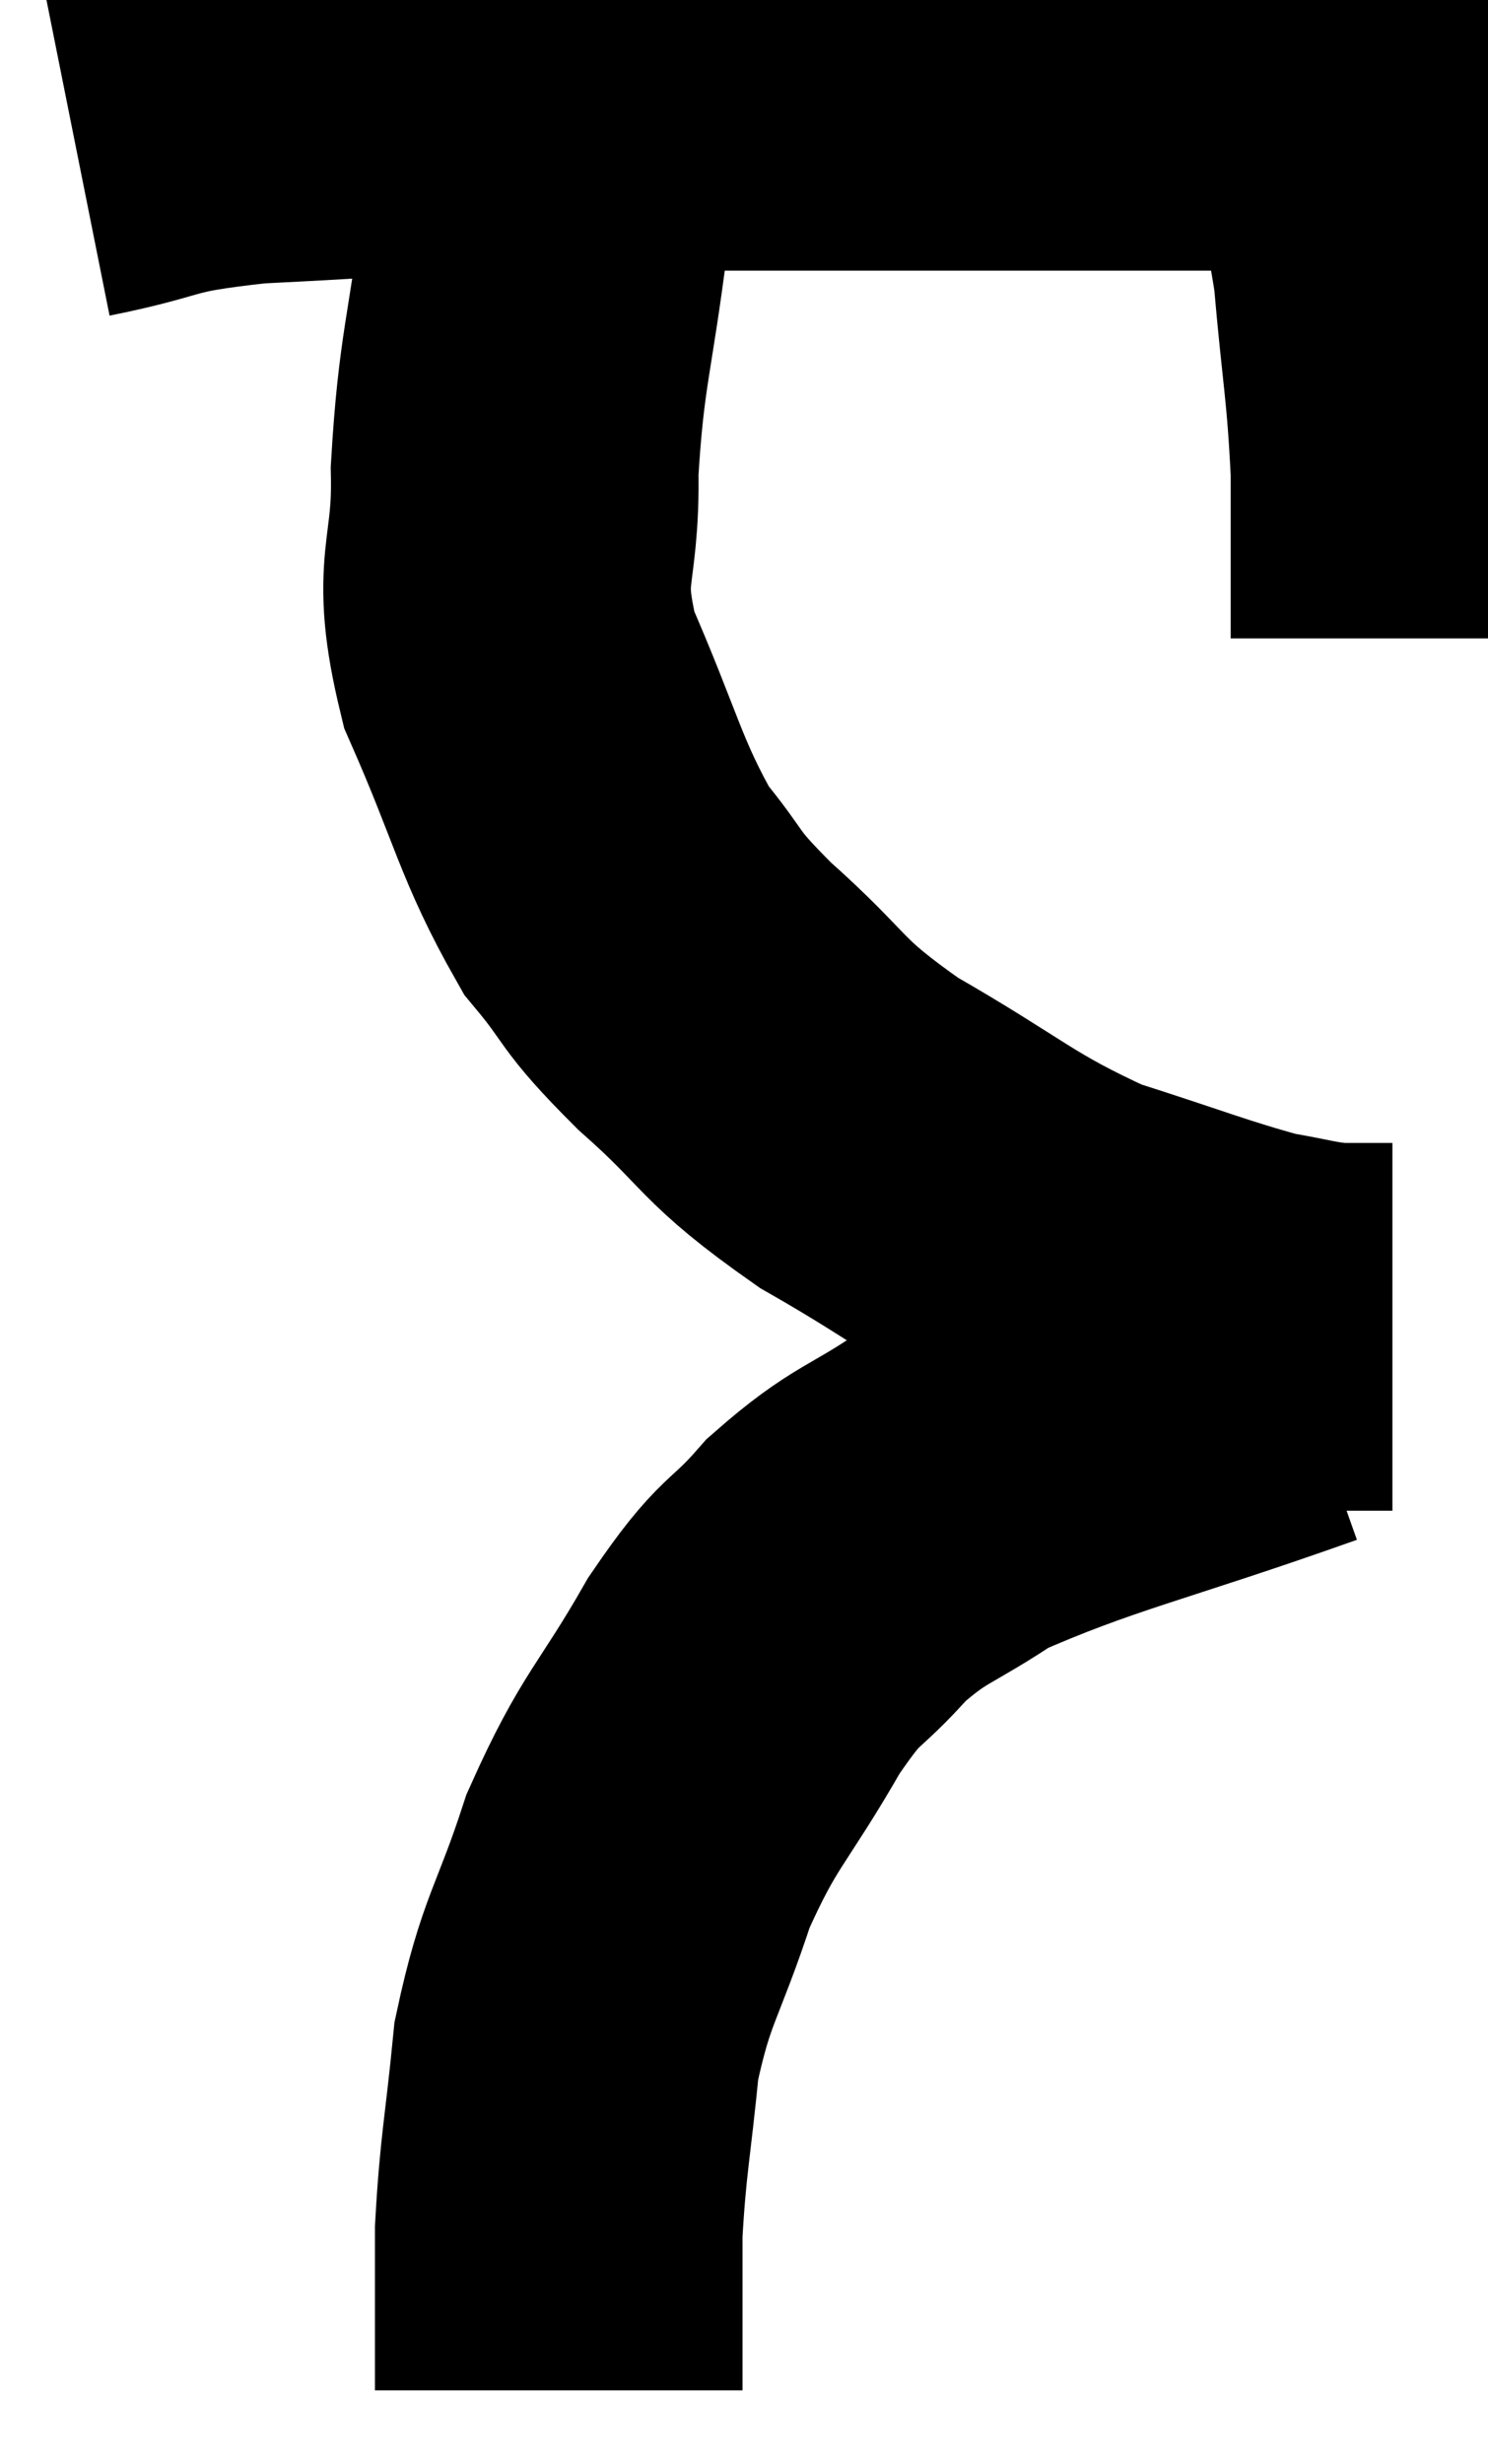 <svg xmlns="http://www.w3.org/2000/svg" viewBox="13.1 4.76 20.24 33.5" width="20.24" height="33.5"><path d="M 14.1 6.6 C 15.3 6.36, 14.985 6.285, 16.5 6.12 C 18.33 6.03, 18.585 5.985, 20.16 5.94 C 21.48 5.94, 21.42 5.94, 22.8 5.94 C 24.24 5.94, 24.255 5.94, 25.68 5.94 C 27.09 5.94, 27.27 5.94, 28.5 5.94 C 29.55 5.94, 29.955 5.94, 30.6 5.94 C 30.84 5.94, 30.84 5.895, 31.08 5.94 C 31.32 6.03, 31.305 5.505, 31.56 6.12 C 31.83 7.26, 31.905 7.14, 32.1 8.4 C 32.22 9.78, 32.28 9.93, 32.34 11.16 C 32.34 12.24, 32.34 12.75, 32.34 13.32 L 32.34 13.44" fill="none" stroke="black" stroke-width="5"></path><path d="M 20.64 5.76 C 20.58 6.78, 20.655 6.45, 20.52 7.8 C 20.31 9.48, 20.19 9.645, 20.1 11.16 C 20.13 12.51, 19.815 12.435, 20.16 13.86 C 20.82 15.36, 20.85 15.75, 21.48 16.86 C 22.08 17.58, 21.855 17.475, 22.68 18.3 C 23.73 19.23, 23.52 19.275, 24.78 20.16 C 26.25 21, 26.37 21.225, 27.72 21.84 C 28.95 22.23, 29.295 22.38, 30.18 22.62 C 30.72 22.71, 30.795 22.755, 31.26 22.8 C 31.65 22.8, 31.845 22.8, 32.04 22.8 L 32.04 22.8" fill="none" stroke="black" stroke-width="5"></path><path d="M 30.72 23.34 C 28.44 24.15, 27.72 24.27, 26.16 24.96 C 25.32 25.53, 25.215 25.455, 24.48 26.1 C 23.85 26.82, 23.895 26.55, 23.22 27.54 C 22.5 28.8, 22.35 28.785, 21.78 30.06 C 21.36 31.35, 21.21 31.38, 20.94 32.64 C 20.82 33.87, 20.76 34.035, 20.7 35.1 C 20.7 36, 20.7 36.405, 20.7 36.9 C 20.7 36.99, 20.7 36.99, 20.7 37.08 L 20.7 37.26" fill="none" stroke="black" stroke-width="5"></path></svg>